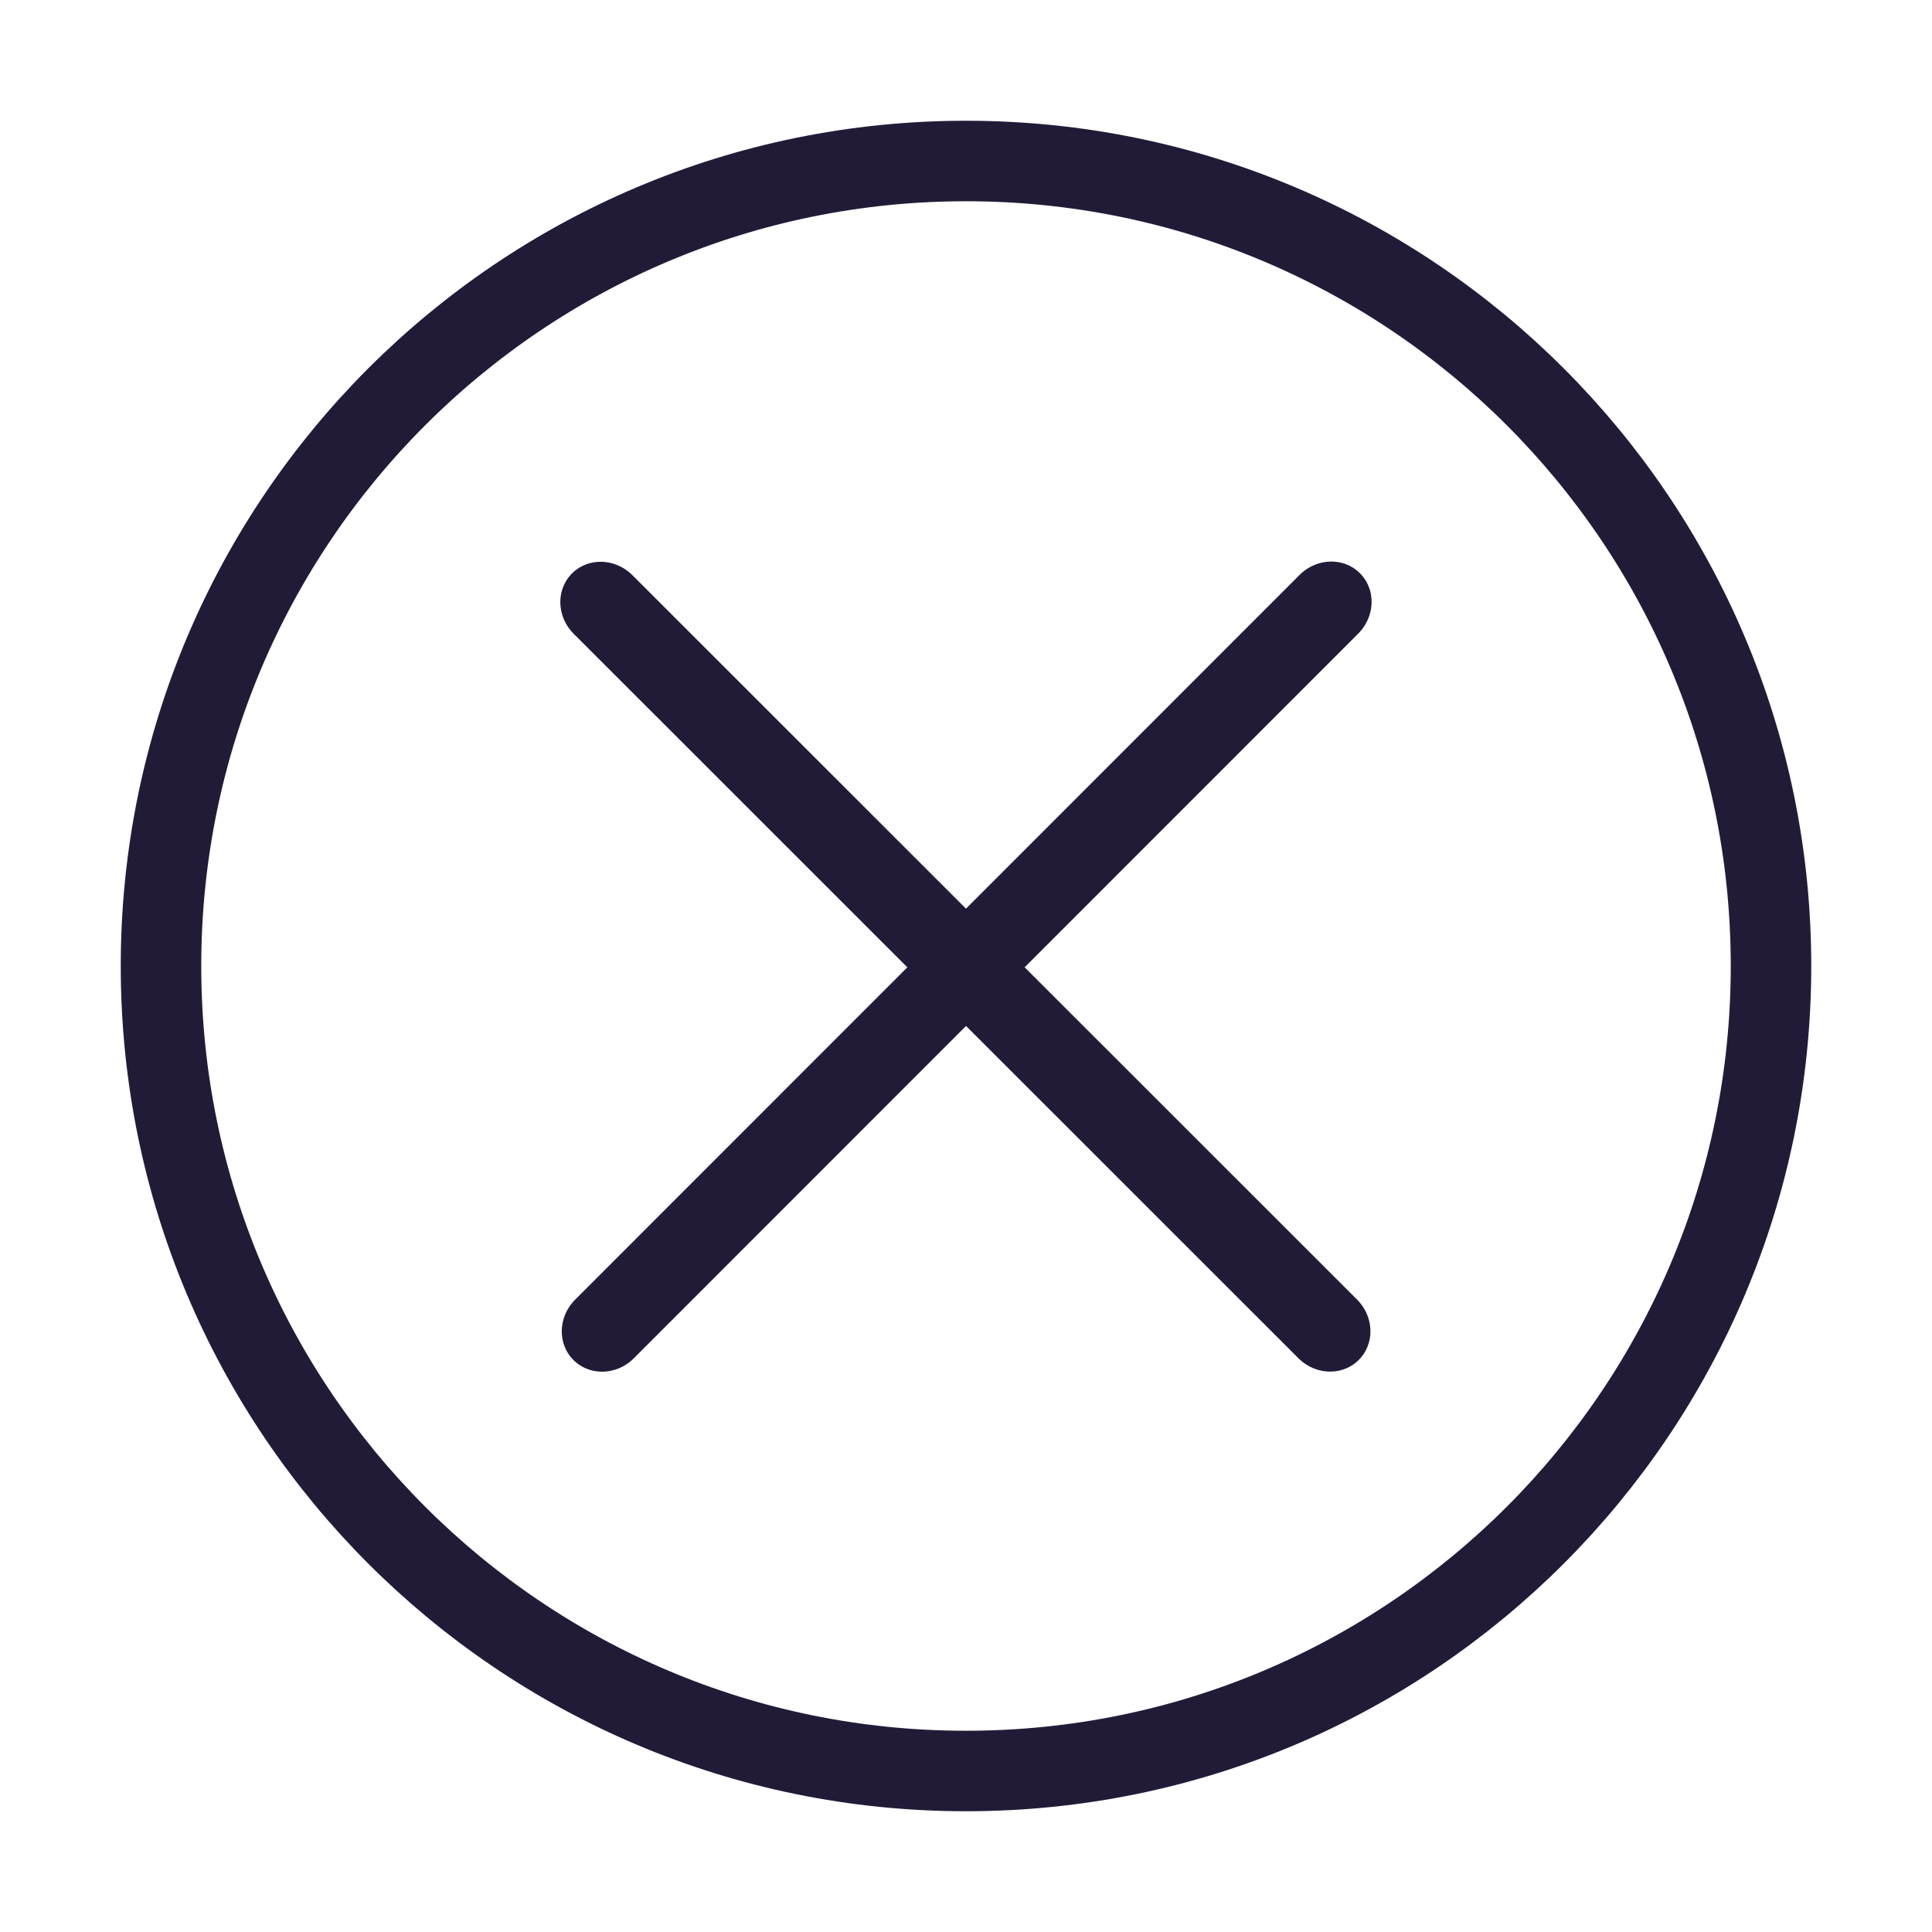<?xml version="1.0" encoding="UTF-8" standalone="no"?>
<!DOCTYPE svg PUBLIC "-//W3C//DTD SVG 1.1//EN" "http://www.w3.org/Graphics/SVG/1.1/DTD/svg11.dtd">
<svg width="100%" height="100%" viewBox="0 0 24 24" version="1.1" xmlns="http://www.w3.org/2000/svg" xmlns:xlink="http://www.w3.org/1999/xlink" xml:space="preserve" xmlns:serif="http://www.serif.com/" style="fill-rule:evenodd;clip-rule:evenodd;stroke-linecap:round;stroke-linejoin:round;stroke-miterlimit:10;">
    <path d="M12,22C17.523,22 22,17.523 22,12C22,6.477 17.523,2 12,2C6.477,2 2,6.477 2,12C2,17.523 6.477,22 12,22Z" style="fill:none;fill-rule:nonzero;stroke:rgb(34,27,56);stroke-width:1px;"/>
    <g transform="matrix(1.059,0.002,-0.062,1.061,-0.968,-1.546)">
        <path d="M9,17L17,8.5" style="fill:none;fill-rule:nonzero;stroke:rgb(34,27,56);stroke-width:1px;"/>
    </g>
    <g transform="matrix(-0.002,1.059,-1.061,-0.062,25.546,-0.968)">
        <path d="M9,17L17,8.5" style="fill:none;fill-rule:nonzero;stroke:rgb(34,27,56);stroke-width:1px;"/>
    </g>
</svg>
